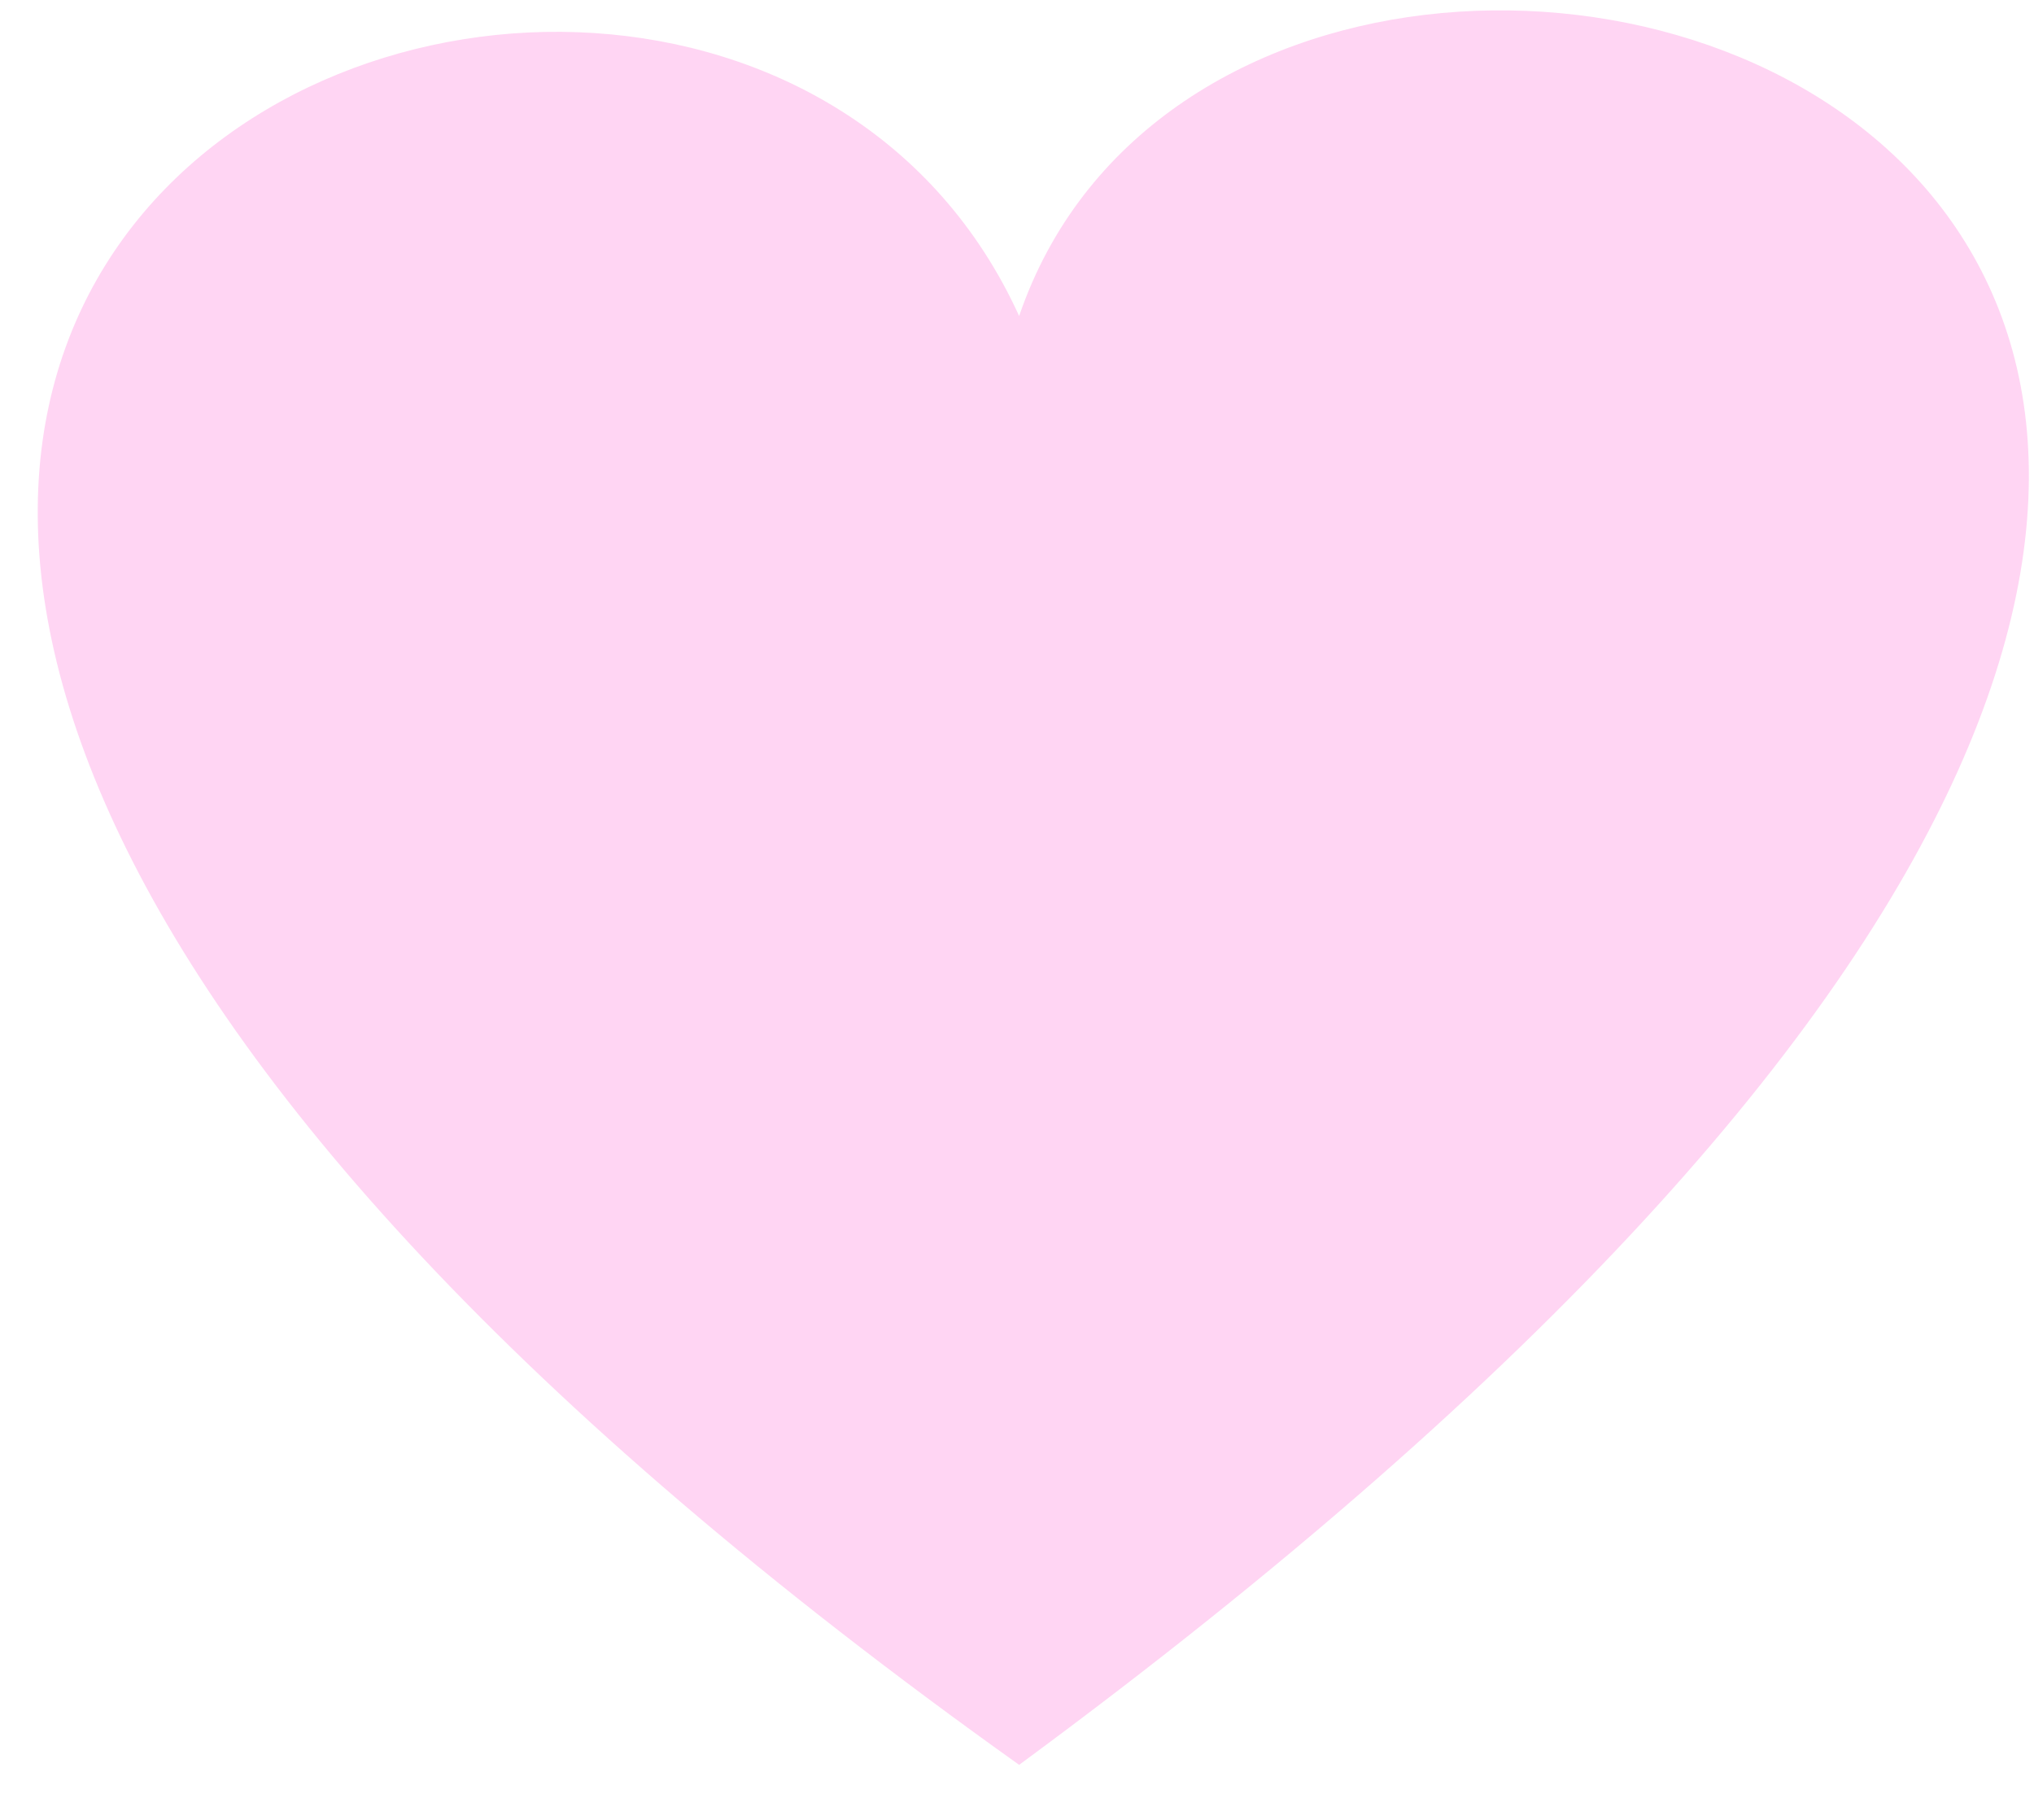 <svg width="19" height="17" viewBox="0 0 19 17" fill="none" xmlns="http://www.w3.org/2000/svg">
<path d="M9.52 2.952C6.44 -3.815 -9.471 2.952 9.52 16.486C29.537 1.743 11.829 -3.815 9.52 2.952Z" fill="#FFC4EE" fill-opacity="0.71"/>
</svg>
